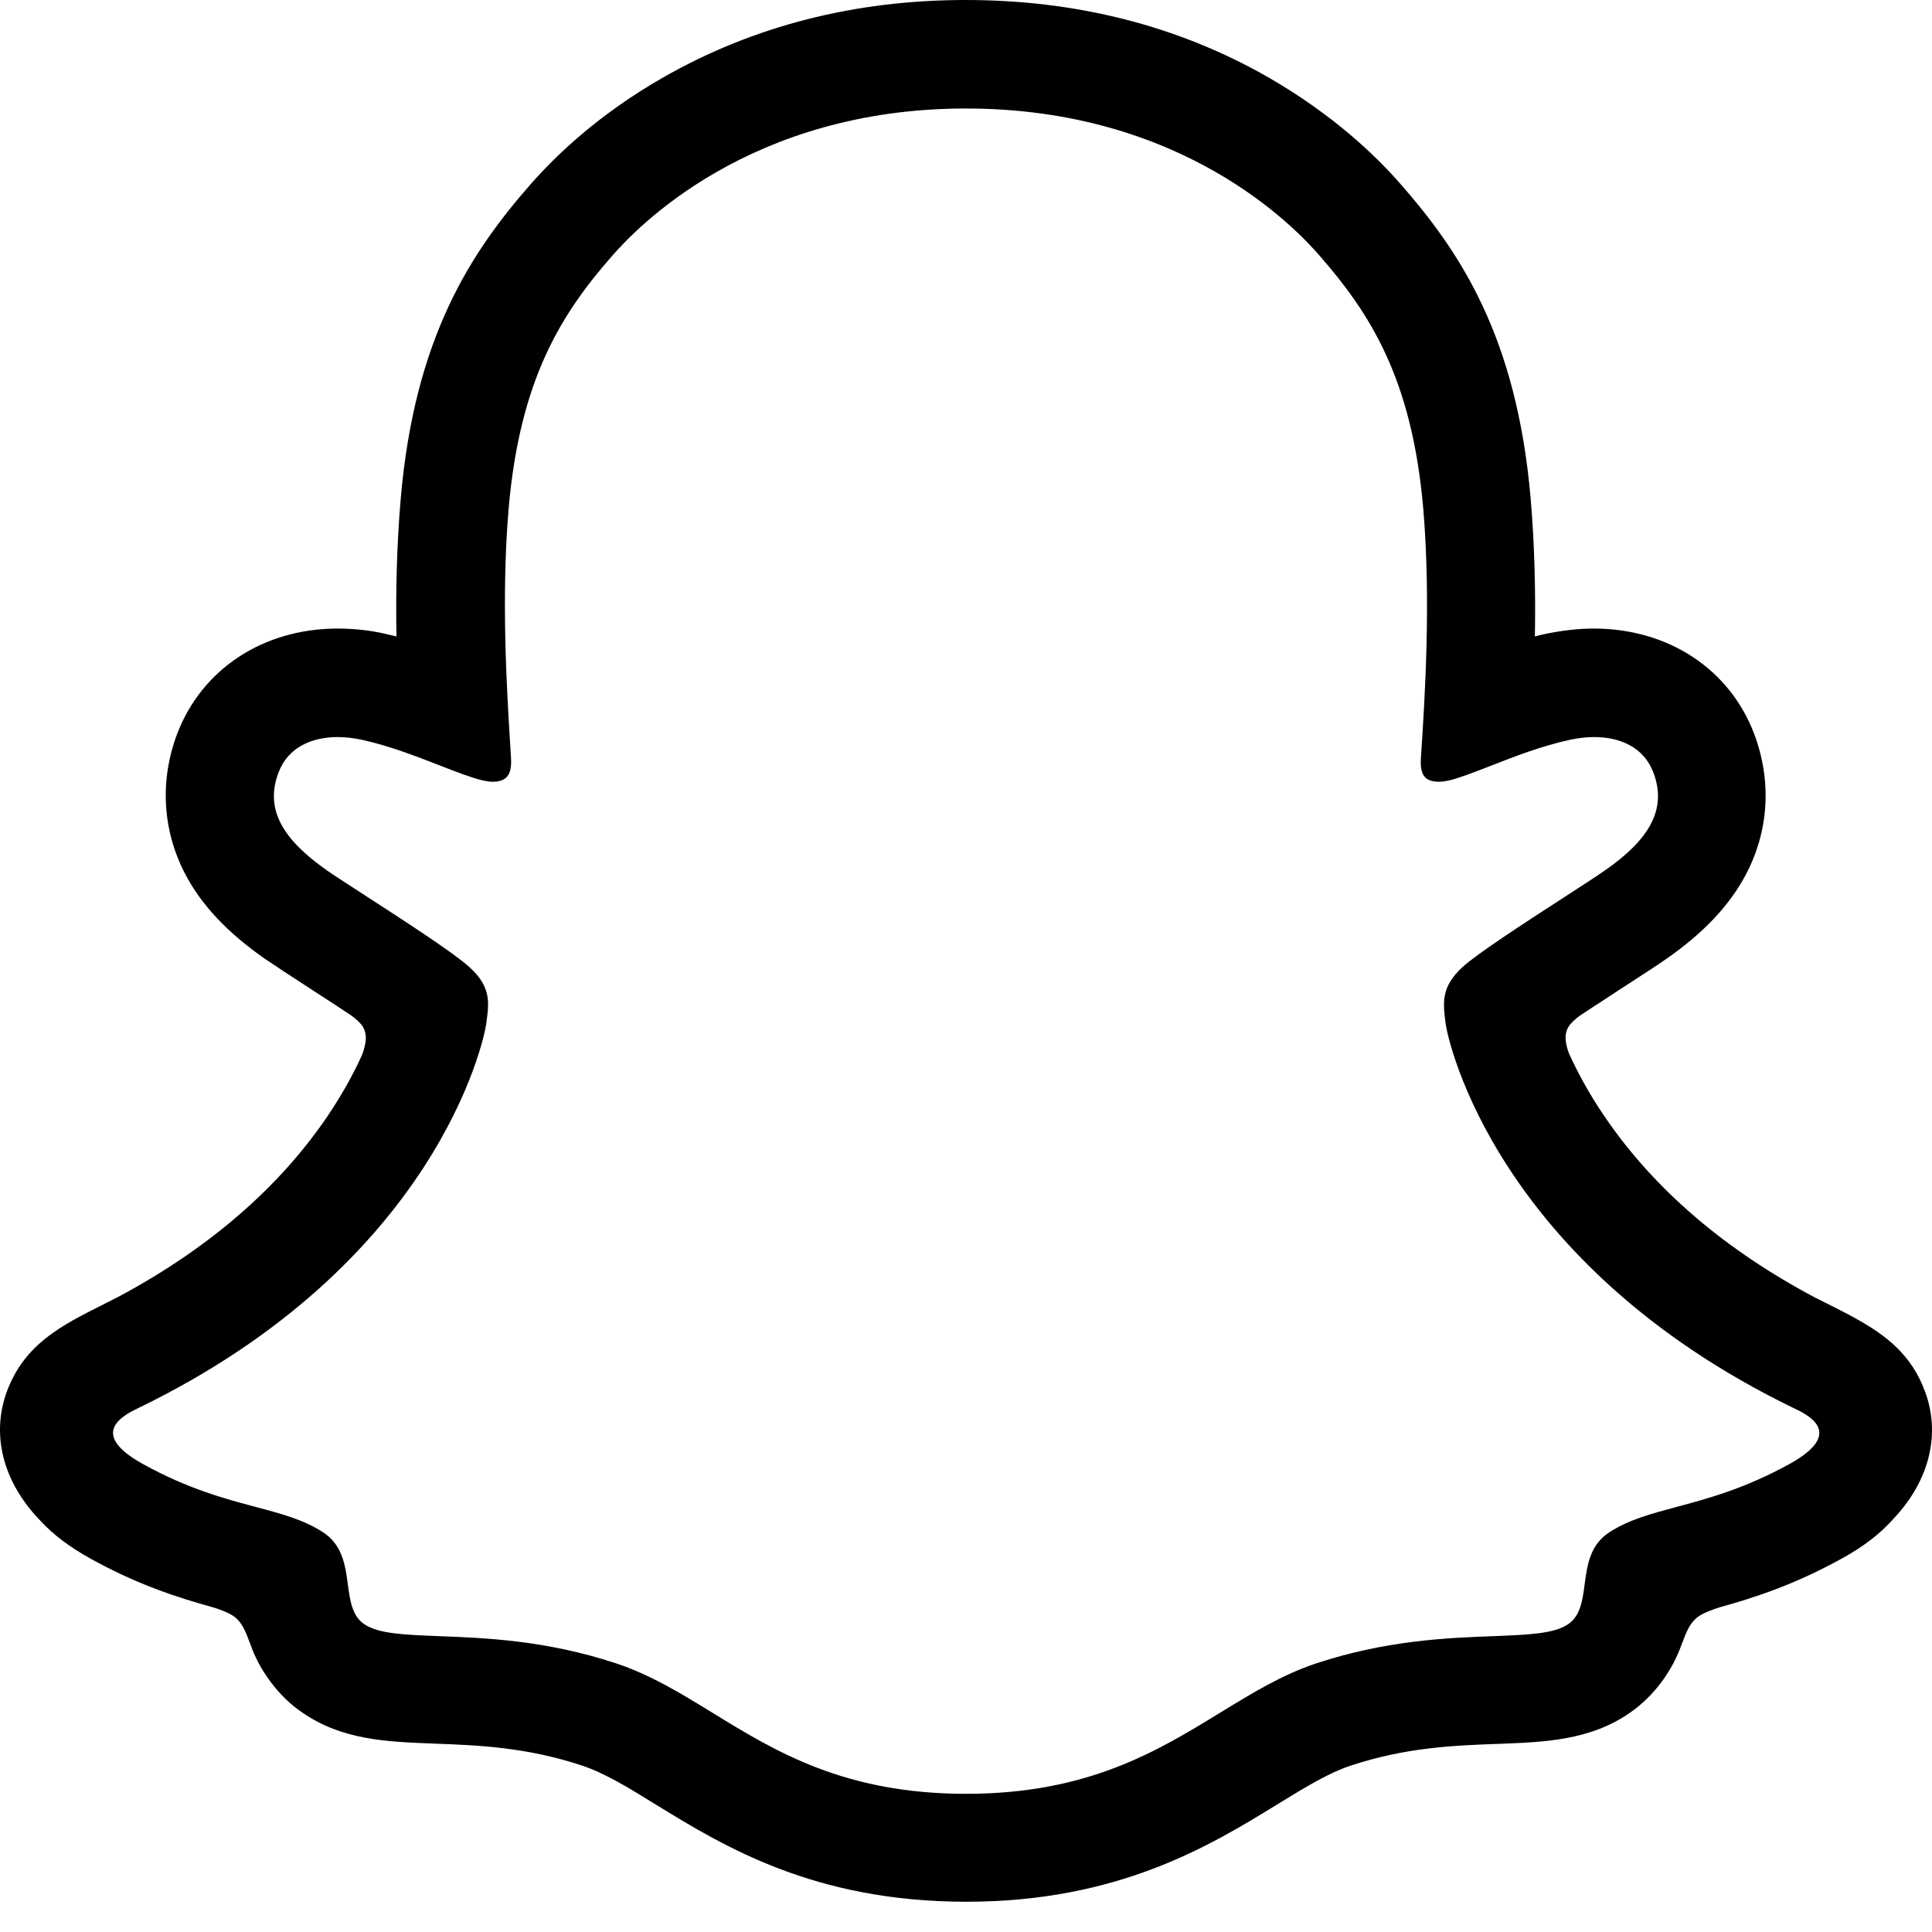 <svg width="24" height="24" xmlns="http://www.w3.org/2000/svg" fill="none" viewBox="0 0 38 38" data-testid="GhostIconFilled">
    <path d="M35.834 26.77C35.679 26.253 34.929 25.892 34.929 25.892C34.862 25.851 34.795 25.82 34.743 25.794C33.498 25.194 32.398 24.471 31.473 23.649C30.729 22.988 30.088 22.265 29.577 21.49C28.952 20.55 28.657 19.759 28.533 19.335C28.461 19.056 28.477 18.948 28.533 18.803C28.585 18.685 28.724 18.566 28.797 18.514C29.215 18.22 29.892 17.78 30.305 17.512C30.662 17.279 30.972 17.078 31.153 16.954C31.736 16.546 32.134 16.132 32.372 15.683C32.677 15.104 32.713 14.463 32.475 13.838C32.155 12.991 31.364 12.485 30.362 12.485C30.14 12.485 29.908 12.511 29.68 12.557C29.107 12.681 28.559 12.888 28.105 13.063C28.073 13.079 28.037 13.053 28.037 13.017C28.084 11.886 28.141 10.367 28.017 8.92C27.903 7.613 27.634 6.512 27.195 5.551C26.751 4.585 26.183 3.872 25.728 3.361C25.299 2.87 24.55 2.147 23.413 1.496C21.817 0.581 19.998 0.116 18.009 0.116C16.025 0.116 14.212 0.581 12.61 1.49C11.412 2.178 10.642 2.953 10.29 3.356C9.841 3.872 9.267 4.585 8.823 5.546C8.384 6.507 8.115 7.608 8.002 8.915C7.878 10.361 7.929 11.761 7.981 13.012C7.981 13.048 7.945 13.074 7.914 13.058C7.459 12.883 6.912 12.676 6.338 12.552C6.111 12.5 5.883 12.48 5.656 12.48C4.654 12.48 3.863 12.986 3.543 13.833C3.305 14.463 3.342 15.099 3.646 15.678C3.884 16.127 4.282 16.541 4.866 16.949C5.046 17.073 5.356 17.274 5.713 17.507C6.121 17.77 6.777 18.194 7.196 18.493C7.247 18.53 7.423 18.664 7.48 18.803C7.542 18.953 7.552 19.062 7.475 19.356C7.346 19.785 7.051 20.565 6.436 21.49C5.925 22.265 5.284 22.988 4.54 23.649C3.61 24.471 2.51 25.194 1.27 25.794C1.213 25.82 1.141 25.856 1.063 25.902C0.986 25.949 0.319 26.279 0.18 26.77C-0.027 27.493 0.521 28.17 1.089 28.537C2.009 29.131 3.13 29.451 3.781 29.622C3.962 29.669 4.127 29.715 4.277 29.762C4.37 29.793 4.602 29.88 4.705 30.009C4.829 30.17 4.845 30.371 4.891 30.599C4.964 30.981 5.124 31.451 5.594 31.776C6.111 32.133 6.772 32.159 7.604 32.19C8.477 32.221 9.562 32.267 10.802 32.675C11.375 32.867 11.897 33.187 12.502 33.559C13.762 34.334 15.333 35.3 18.014 35.3C20.696 35.3 22.277 34.329 23.548 33.554C24.147 33.187 24.664 32.867 25.227 32.681C26.467 32.272 27.552 32.231 28.425 32.195C29.257 32.164 29.918 32.138 30.435 31.782C30.941 31.435 31.086 30.914 31.153 30.521C31.189 30.33 31.215 30.154 31.323 30.009C31.416 29.886 31.633 29.803 31.736 29.767C31.892 29.72 32.057 29.674 32.248 29.622C32.899 29.446 33.71 29.245 34.702 28.682C35.875 28.01 35.958 27.178 35.834 26.77Z" fill="rgba(255,255,255,0)"></path><path fill-rule="evenodd" clip-rule="evenodd" d="M36.523 25.946C37.097 26.266 37.598 26.649 37.862 27.367C38.161 28.168 37.98 29.082 37.257 29.857L37.247 29.867C36.989 30.162 36.653 30.42 36.229 30.653C35.268 31.185 34.457 31.438 33.822 31.614C33.703 31.65 33.475 31.733 33.372 31.82C33.227 31.944 33.167 32.104 33.092 32.302C33.035 32.451 32.971 32.623 32.855 32.818C32.607 33.241 32.303 33.52 32.054 33.691C31.274 34.23 30.401 34.264 29.472 34.3L29.456 34.3C28.608 34.331 27.653 34.367 26.563 34.729C26.143 34.867 25.699 35.138 25.187 35.45C25.164 35.465 25.14 35.479 25.116 35.494C23.804 36.3 22.001 37.405 19.004 37.405C16.012 37.405 14.225 36.308 12.913 35.502L12.908 35.499C12.365 35.163 11.895 34.874 11.44 34.724C10.345 34.362 9.389 34.326 8.547 34.295L8.531 34.294C7.602 34.259 6.729 34.225 5.948 33.685C5.731 33.541 5.473 33.308 5.246 32.972C5.061 32.707 4.976 32.482 4.906 32.293C4.832 32.096 4.773 31.939 4.631 31.815C4.517 31.717 4.259 31.634 4.15 31.603C3.52 31.428 2.714 31.175 1.774 30.653C1.376 30.431 1.056 30.193 0.802 29.919C0.033 29.129 -0.169 28.194 0.136 27.367C0.48 26.436 1.223 26.063 2.002 25.672C2.136 25.604 2.27 25.537 2.404 25.466C4.13 24.53 5.483 23.358 6.429 21.973C6.744 21.508 6.971 21.084 7.126 20.738C7.214 20.485 7.214 20.351 7.152 20.222C7.1 20.113 6.94 19.994 6.894 19.963C6.658 19.806 6.415 19.648 6.221 19.523C6.173 19.492 6.129 19.463 6.088 19.436C5.705 19.188 5.406 18.992 5.209 18.858C4.476 18.346 3.964 17.804 3.644 17.194C3.195 16.336 3.138 15.355 3.484 14.435C3.97 13.159 5.178 12.363 6.641 12.363C6.945 12.363 7.255 12.394 7.56 12.462C7.599 12.472 7.639 12.481 7.679 12.49C7.719 12.499 7.759 12.508 7.798 12.518C7.782 11.65 7.803 10.726 7.881 9.816C8.154 6.629 9.27 4.955 10.438 3.622C10.924 3.069 11.766 2.253 13.042 1.524C14.814 0.511 16.813 0 18.994 0C21.179 0 23.184 0.511 24.951 1.524C26.216 2.253 27.064 3.064 27.549 3.622C28.717 4.955 29.833 6.623 30.107 9.816C30.184 10.72 30.205 11.65 30.189 12.518L30.189 12.518C30.267 12.498 30.344 12.477 30.427 12.462C30.737 12.4 31.042 12.363 31.347 12.363C32.814 12.363 34.018 13.159 34.503 14.435C34.85 15.36 34.793 16.336 34.343 17.194C34.023 17.804 33.511 18.346 32.778 18.858C32.608 18.977 32.347 19.146 32.022 19.357C31.982 19.383 31.941 19.409 31.899 19.436C31.811 19.494 31.704 19.564 31.587 19.641C31.423 19.747 31.24 19.866 31.063 19.984C31.001 20.03 30.882 20.129 30.835 20.222C30.778 20.34 30.773 20.475 30.856 20.712C31.016 21.064 31.243 21.498 31.569 21.973C32.535 23.389 33.925 24.582 35.712 25.528C35.888 25.615 36.064 25.703 36.234 25.791C36.317 25.832 36.415 25.884 36.523 25.946ZM32.978 29.639C33.59 29.475 34.315 29.281 35.201 28.793C36.234 28.219 35.651 27.868 35.294 27.703C29.415 24.856 28.474 20.459 28.433 20.129C28.431 20.113 28.429 20.098 28.427 20.083C28.383 19.712 28.346 19.41 28.764 19.023C29.046 18.762 29.988 18.151 30.729 17.671C31.086 17.44 31.396 17.239 31.564 17.122C32.421 16.528 32.799 15.928 32.52 15.195C32.328 14.688 31.853 14.497 31.352 14.497C31.197 14.497 31.042 14.518 30.887 14.549C30.327 14.669 29.777 14.884 29.312 15.066C28.995 15.189 28.719 15.297 28.505 15.35C28.433 15.365 28.366 15.376 28.309 15.376C28.03 15.376 27.927 15.252 27.947 14.911C27.949 14.882 27.951 14.853 27.953 14.822C28.022 13.771 28.149 11.826 27.994 10.008C27.772 7.435 26.94 6.158 25.953 5.027C25.483 4.485 23.266 2.134 18.999 2.134C14.742 2.134 12.52 4.485 12.045 5.027C11.058 6.153 10.226 7.435 10.004 10.008C9.855 11.747 9.97 13.603 10.037 14.681C10.041 14.762 10.046 14.839 10.051 14.911C10.071 15.236 9.968 15.376 9.689 15.376C9.627 15.376 9.565 15.365 9.493 15.35C9.273 15.298 8.986 15.186 8.659 15.059C8.199 14.88 7.66 14.669 7.111 14.549C6.961 14.518 6.801 14.497 6.646 14.497C6.145 14.497 5.669 14.688 5.478 15.195C5.199 15.928 5.576 16.522 6.434 17.122C6.59 17.23 6.87 17.411 7.196 17.622C7.947 18.108 8.942 18.753 9.234 19.023C9.66 19.409 9.62 19.717 9.569 20.094C9.568 20.105 9.566 20.117 9.565 20.129C9.524 20.459 8.588 24.856 2.704 27.703C2.358 27.868 1.774 28.219 2.807 28.793C3.695 29.285 4.422 29.478 5.035 29.641C5.543 29.776 5.972 29.891 6.351 30.136C6.737 30.385 6.792 30.789 6.842 31.165C6.885 31.483 6.925 31.781 7.162 31.944C7.438 32.135 7.949 32.154 8.636 32.181C9.535 32.215 10.736 32.261 12.112 32.714C12.797 32.941 13.393 33.307 14.02 33.692C15.252 34.449 16.608 35.282 19.004 35.282C21.397 35.282 22.767 34.442 24.003 33.684C24.63 33.3 25.222 32.937 25.896 32.714C27.272 32.261 28.473 32.215 29.372 32.181C30.06 32.154 30.57 32.135 30.846 31.944C31.086 31.778 31.126 31.479 31.168 31.16C31.218 30.786 31.272 30.384 31.657 30.136C32.039 29.89 32.47 29.775 32.978 29.639Z" fill="black"></path>
</svg>